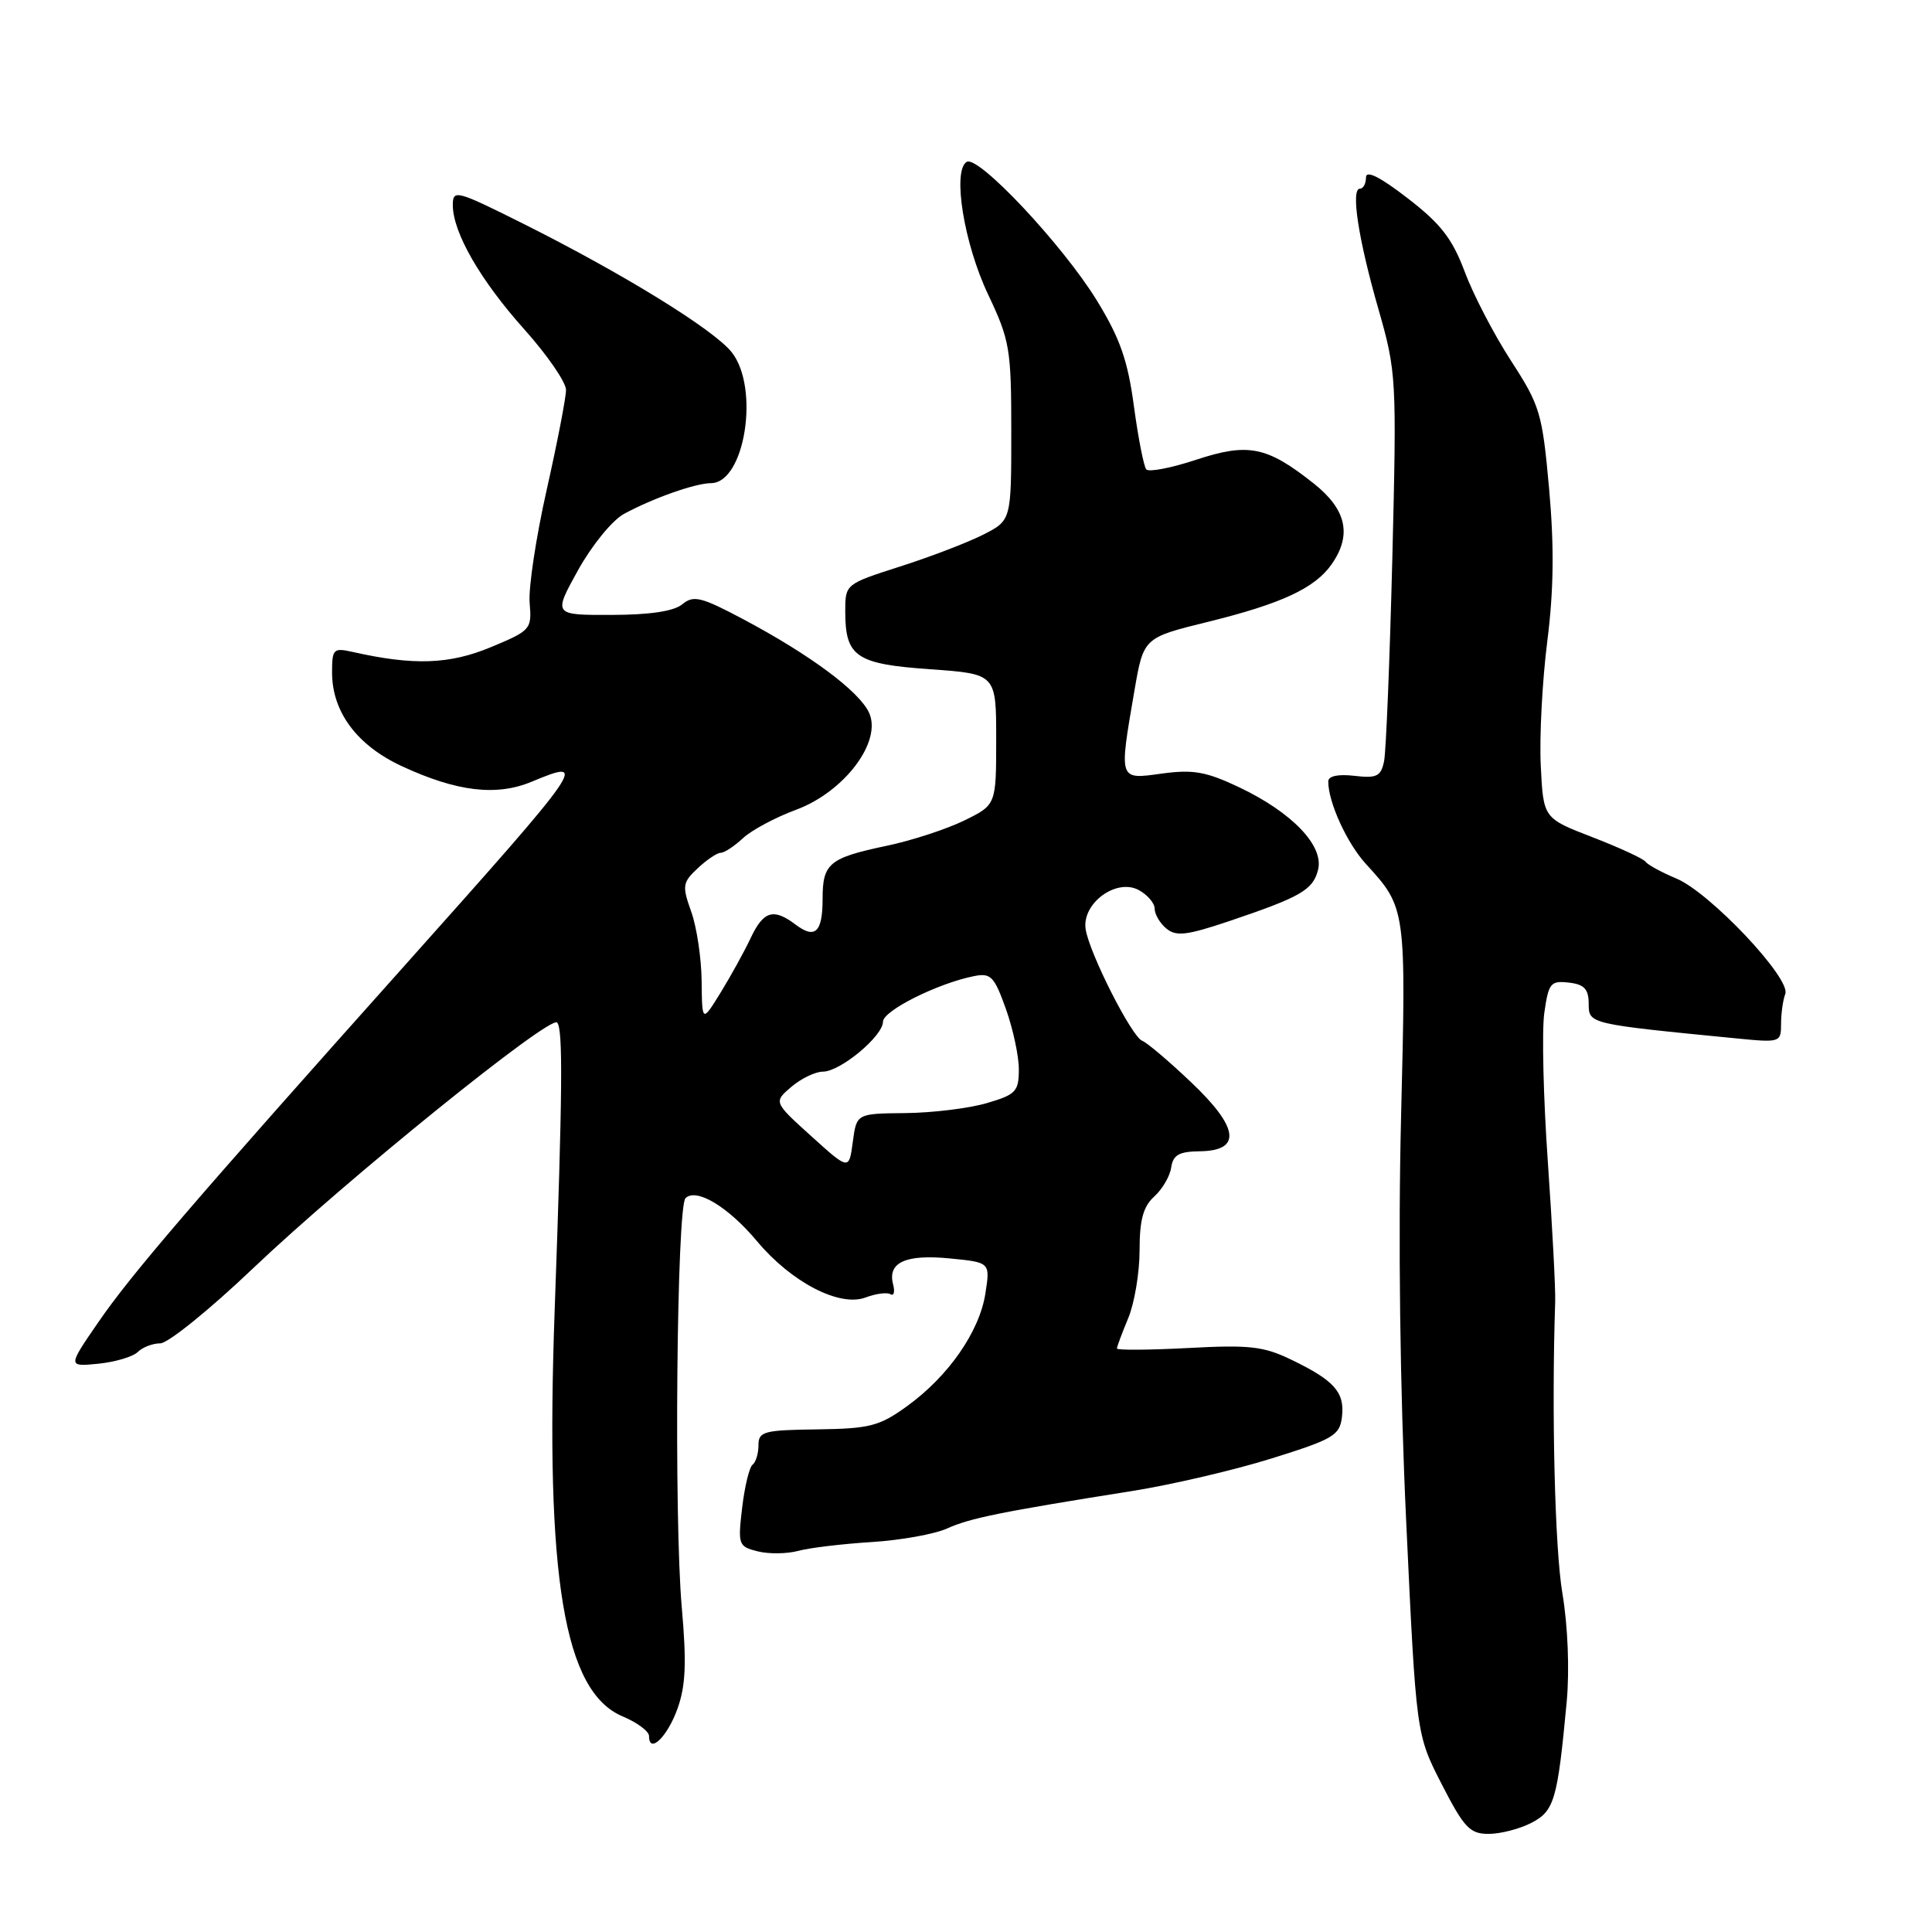 <?xml version="1.0" encoding="UTF-8" standalone="no"?>
<!DOCTYPE svg PUBLIC "-//W3C//DTD SVG 1.1//EN" "http://www.w3.org/Graphics/SVG/1.1/DTD/svg11.dtd" >
<svg xmlns="http://www.w3.org/2000/svg" xmlns:xlink="http://www.w3.org/1999/xlink" version="1.1" viewBox="0 0 256 256">
 <g >
 <path fill="currentColor"
d=" M 202.91 241.54 C 205.96 239.97 206.38 238.52 207.60 225.45 C 207.98 221.29 207.75 215.44 207.03 211.16 C 206.02 205.20 205.58 187.06 206.07 172.50 C 206.13 170.85 205.69 162.53 205.10 154.00 C 204.50 145.47 204.29 136.56 204.63 134.20 C 205.19 130.26 205.47 129.92 207.87 130.20 C 209.92 130.43 210.50 131.05 210.51 133.00 C 210.53 135.69 210.44 135.67 230.25 137.61 C 235.87 138.16 236.00 138.12 236.00 135.67 C 236.00 134.29 236.25 132.51 236.56 131.70 C 237.34 129.67 226.58 118.27 222.13 116.41 C 220.17 115.59 218.33 114.59 218.04 114.18 C 217.74 113.77 214.57 112.31 211.00 110.93 C 204.50 108.42 204.50 108.42 204.16 101.46 C 203.97 97.63 204.36 90.22 205.02 85.00 C 205.88 78.22 205.95 72.44 205.27 64.81 C 204.36 54.72 204.07 53.75 200.22 47.81 C 197.97 44.34 195.20 39.02 194.08 36.00 C 192.43 31.61 190.91 29.65 186.51 26.26 C 182.85 23.43 181.00 22.51 181.00 23.51 C 181.00 24.33 180.64 25.00 180.20 25.00 C 178.96 25.00 179.98 31.68 182.66 41.00 C 185.03 49.29 185.08 50.10 184.49 74.00 C 184.15 87.47 183.66 99.56 183.40 100.85 C 182.98 102.88 182.43 103.15 179.45 102.80 C 177.28 102.55 176.00 102.83 176.00 103.55 C 176.00 106.31 178.48 111.74 181.01 114.50 C 186.32 120.30 186.33 120.40 185.65 147.95 C 185.25 164.07 185.50 183.90 186.33 201.66 C 187.65 229.81 187.65 229.81 191.03 236.41 C 194.00 242.19 194.76 243.00 197.25 243.00 C 198.82 243.00 201.37 242.34 202.91 241.54 Z  M 89.76 226.44 C 90.86 223.38 90.99 220.37 90.34 213.00 C 89.29 201.13 89.67 159.93 90.83 158.77 C 92.25 157.35 96.50 159.91 100.31 164.47 C 104.87 169.92 111.26 173.23 114.70 171.92 C 116.06 171.41 117.54 171.21 117.99 171.49 C 118.44 171.77 118.60 171.18 118.34 170.18 C 117.58 167.28 120.00 166.17 125.86 166.75 C 131.21 167.27 131.21 167.27 130.57 171.39 C 129.79 176.43 125.69 182.34 120.21 186.31 C 116.52 188.98 115.27 189.30 108.30 189.40 C 101.20 189.49 100.50 189.68 100.50 191.50 C 100.50 192.60 100.15 193.76 99.72 194.08 C 99.30 194.39 98.67 196.96 98.34 199.77 C 97.76 204.69 97.84 204.92 100.39 205.56 C 101.84 205.93 104.27 205.90 105.77 205.50 C 107.27 205.09 111.65 204.57 115.50 204.33 C 119.35 204.09 123.85 203.28 125.50 202.53 C 128.53 201.16 132.66 200.32 150.00 197.57 C 155.22 196.74 163.55 194.80 168.50 193.25 C 176.73 190.68 177.53 190.20 177.82 187.71 C 178.19 184.48 176.81 182.92 171.11 180.17 C 167.44 178.39 165.55 178.18 157.43 178.62 C 152.24 178.89 148.00 178.92 148.00 178.68 C 148.00 178.44 148.68 176.63 149.50 174.65 C 150.32 172.68 151.00 168.64 151.00 165.69 C 151.00 161.63 151.48 159.88 152.94 158.55 C 154.01 157.58 155.03 155.85 155.19 154.69 C 155.44 153.03 156.23 152.58 159.00 152.55 C 164.58 152.47 164.17 149.40 157.77 143.35 C 154.85 140.58 151.96 138.13 151.35 137.91 C 149.96 137.39 144.32 126.26 143.85 123.10 C 143.35 119.70 147.91 116.34 150.88 117.93 C 152.04 118.56 153.00 119.67 153.00 120.41 C 153.00 121.15 153.70 122.34 154.55 123.04 C 155.84 124.11 157.26 123.94 162.80 122.08 C 172.37 118.85 173.98 117.93 174.65 115.25 C 175.45 112.08 171.22 107.66 164.22 104.33 C 159.82 102.24 158.10 101.94 153.97 102.50 C 148.19 103.30 148.26 103.51 150.32 91.50 C 151.53 84.50 151.53 84.50 160.01 82.41 C 169.77 80.01 174.23 77.94 176.44 74.78 C 179.17 70.89 178.42 67.50 174.07 64.06 C 167.87 59.14 165.39 58.64 158.47 60.93 C 155.19 62.01 152.23 62.58 151.89 62.20 C 151.56 61.81 150.82 58.05 150.25 53.83 C 149.44 47.77 148.41 44.83 145.36 39.85 C 140.85 32.49 129.61 20.51 128.09 21.45 C 126.17 22.63 127.73 32.27 130.92 39.00 C 133.81 45.11 134.00 46.20 134.00 57.23 C 134.00 68.96 134.00 68.96 130.25 70.86 C 128.19 71.90 123.24 73.80 119.25 75.07 C 112.02 77.39 112.00 77.40 112.00 81.01 C 112.00 87.02 113.41 87.99 123.26 88.68 C 132.00 89.30 132.00 89.30 132.00 97.97 C 132.00 106.65 132.00 106.65 127.75 108.73 C 125.41 109.87 120.80 111.38 117.50 112.07 C 109.88 113.67 109.00 114.40 109.00 119.06 C 109.00 123.54 108.02 124.48 105.40 122.50 C 102.50 120.31 101.17 120.70 99.49 124.25 C 98.65 126.04 96.85 129.30 95.50 131.50 C 93.03 135.50 93.03 135.50 92.97 130.00 C 92.94 126.97 92.32 122.83 91.59 120.80 C 90.37 117.38 90.43 116.94 92.45 115.05 C 93.65 113.92 95.02 113.00 95.50 113.00 C 95.98 113.00 97.30 112.13 98.44 111.07 C 99.57 110.01 102.74 108.31 105.48 107.30 C 111.88 104.93 116.90 98.27 115.16 94.45 C 113.87 91.61 107.36 86.77 98.54 82.08 C 92.91 79.09 91.90 78.84 90.42 80.06 C 89.31 80.99 86.14 81.47 81.02 81.48 C 73.30 81.50 73.30 81.50 76.59 75.56 C 78.43 72.25 81.12 68.94 82.69 68.09 C 86.50 66.02 92.13 64.03 94.22 64.02 C 98.70 63.98 100.69 51.41 96.96 46.68 C 94.60 43.68 82.51 36.23 69.25 29.60 C 60.46 25.21 60.00 25.09 60.00 27.17 C 60.00 30.80 63.64 37.13 69.49 43.66 C 72.52 47.05 75.00 50.65 75.00 51.67 C 75.00 52.68 73.85 58.64 72.44 64.90 C 71.03 71.16 70.01 77.90 70.18 79.88 C 70.48 83.39 70.34 83.55 65.00 85.77 C 59.54 88.04 54.79 88.20 46.75 86.39 C 44.17 85.81 44.00 85.98 44.00 89.13 C 44.01 94.35 47.32 98.78 53.26 101.53 C 60.56 104.91 65.79 105.53 70.48 103.57 C 78.07 100.40 77.60 101.09 53.77 127.77 C 25.42 159.50 17.34 168.91 12.98 175.27 C 8.97 181.10 8.97 181.10 13.04 180.70 C 15.28 180.47 17.63 179.77 18.26 179.14 C 18.89 178.52 20.23 178.00 21.24 178.00 C 22.25 178.00 27.79 173.53 33.53 168.06 C 45.86 156.33 72.85 134.52 73.82 135.49 C 74.61 136.28 74.54 144.61 73.50 173.50 C 72.22 209.11 74.74 224.19 82.52 227.44 C 84.43 228.24 86.00 229.41 86.00 230.03 C 86.00 232.48 88.41 230.18 89.76 226.44 Z  M 107.50 150.55 C 102.50 146.03 102.50 146.03 104.86 144.01 C 106.16 142.91 108.04 142.00 109.03 142.00 C 111.34 142.00 117.00 137.29 117.00 135.38 C 117.00 133.93 124.23 130.31 129.02 129.35 C 131.28 128.89 131.73 129.34 133.28 133.67 C 134.23 136.33 135.01 139.95 135.00 141.71 C 135.00 144.63 134.61 145.04 130.75 146.17 C 128.41 146.86 123.58 147.45 120.00 147.49 C 113.50 147.55 113.50 147.55 113.00 151.31 C 112.50 155.07 112.50 155.07 107.50 150.55 Z "/>
</g>
</svg>